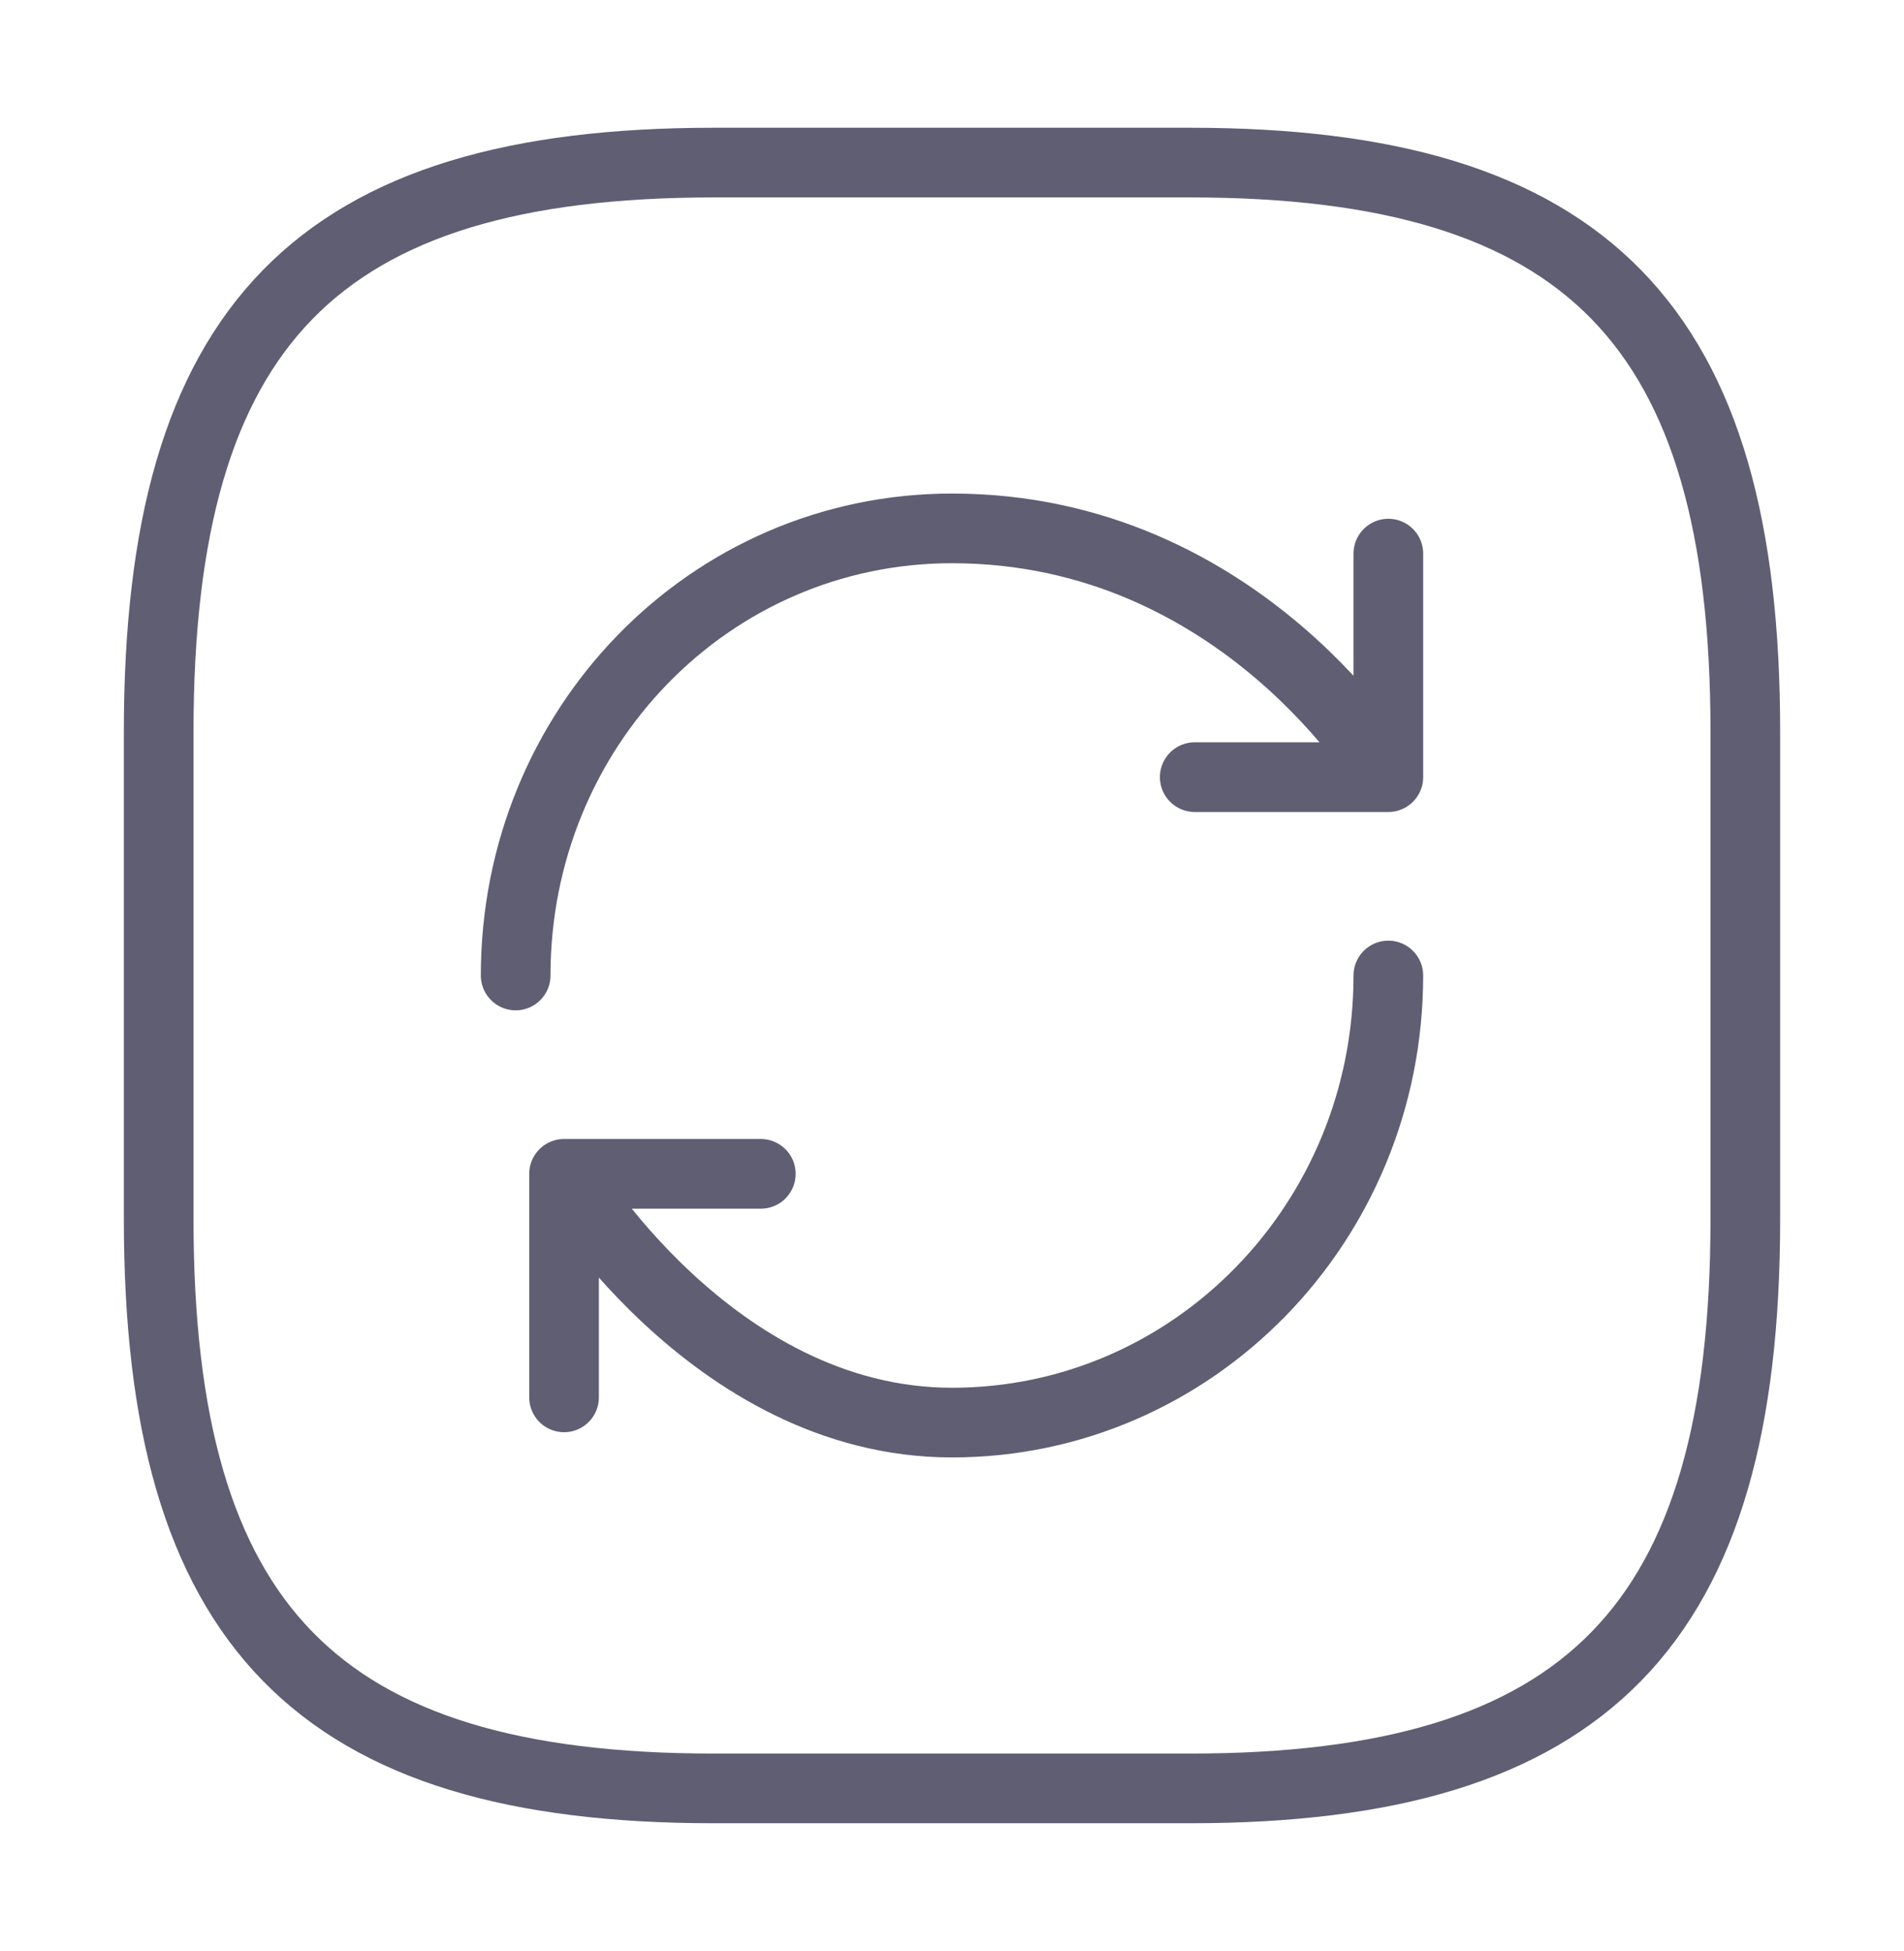 <svg width="41" height="42" viewBox="0 0 41 42" fill="none" xmlns="http://www.w3.org/2000/svg">
<path d="M15.375 38.5H25.625C34.167 38.5 37.583 35 37.583 26.25V15.75C37.583 7 34.167 3.5 25.625 3.5H15.375C6.833 3.5 3.417 7 3.417 15.75V26.25C3.417 35 6.833 38.5 15.375 38.5Z" stroke="#5F5E73" stroke-width="1.5" stroke-linecap="round" stroke-linejoin="round"/>
<path d="M29.896 21C29.896 26.32 25.693 30.625 20.5 30.625C15.307 30.625 12.146 25.27 12.146 25.27M12.146 25.27H16.383M12.146 25.27V30.082M11.104 21C11.104 15.68 15.273 11.375 20.5 11.375C26.77 11.375 29.896 16.73 29.896 16.73M29.896 16.73V11.918M29.896 16.73H25.727" stroke="#5F5E73" stroke-width="1.5" stroke-linecap="round" stroke-linejoin="round"/>
</svg>
